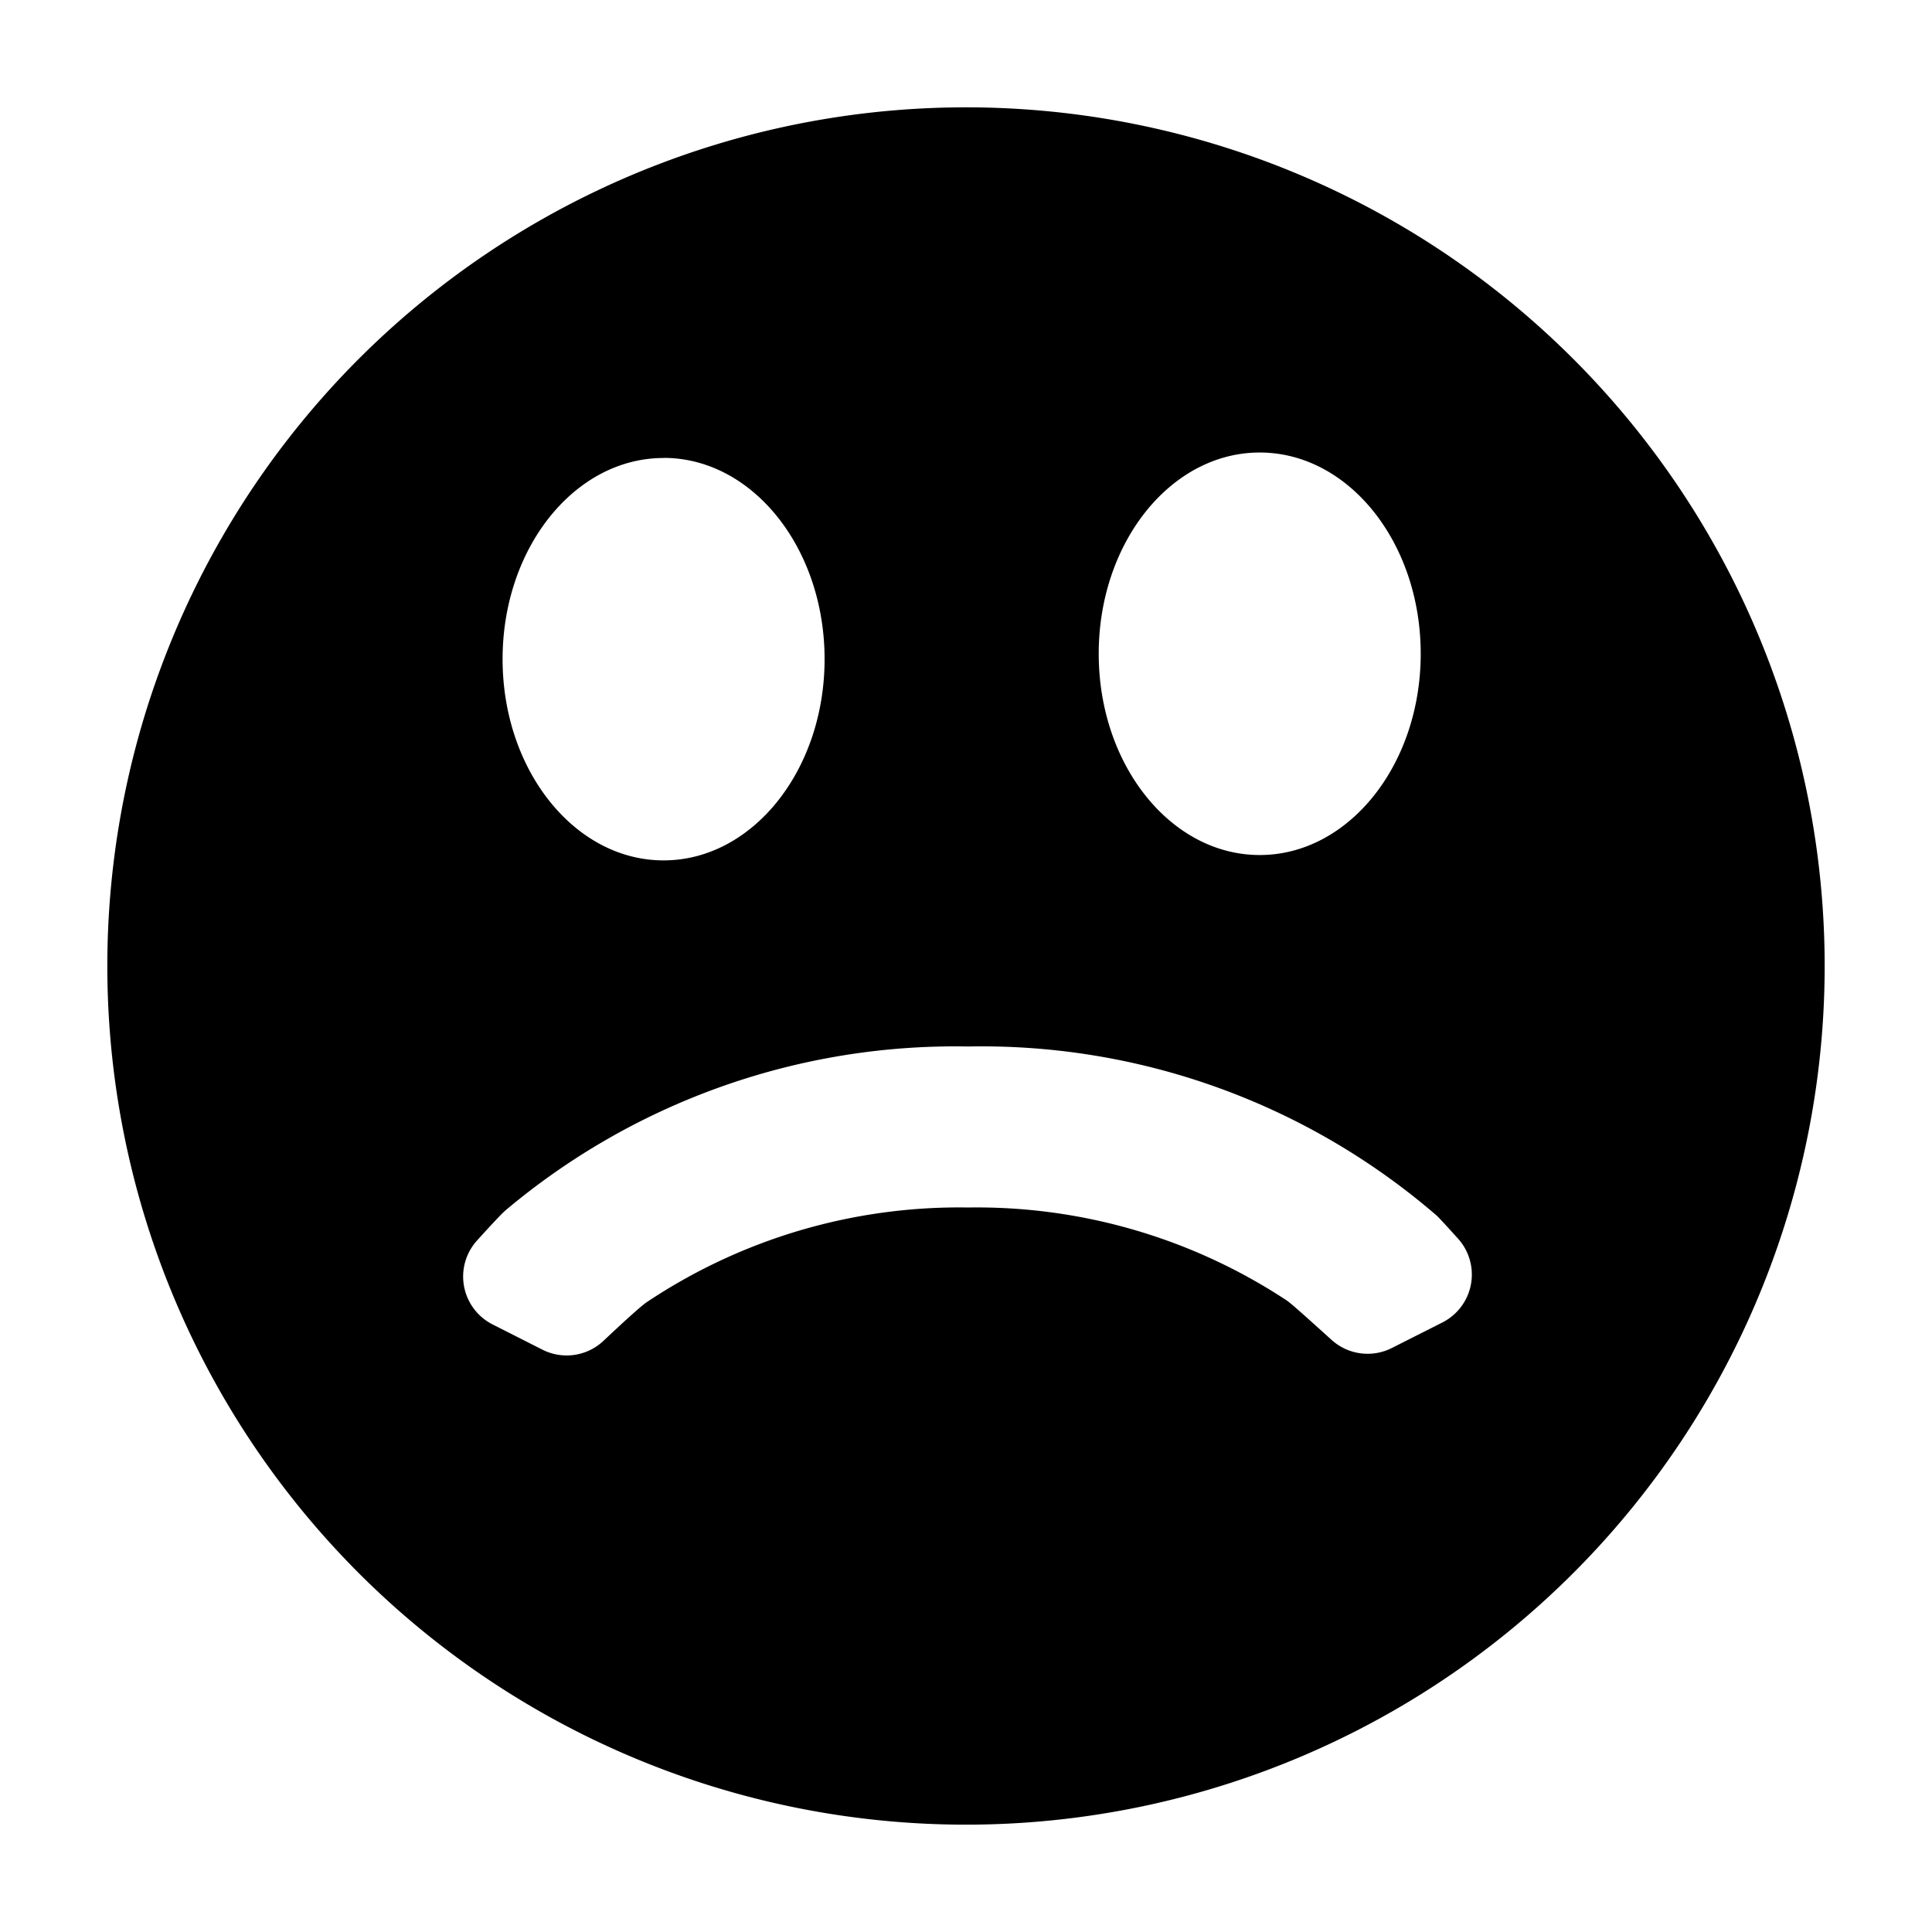 <svg xmlns="http://www.w3.org/2000/svg" height="36" viewBox="0 0 36 36" width="36"><path d="M18 2a16 16 0 1016 16A16 16 0 0018 2zm5.473 6.432c1.657 0 3 1.679 3 3.75s-1.343 3.75-3 3.75-3-1.679-3-3.75 1.343-3.75 3-3.75zm-11.108.1c1.656 0 3 1.679 3 3.75s-1.344 3.75-3 3.75-3-1.679-3-3.75 1.343-3.748 3-3.748zm14.512 16.11l-.942.476a1 1 0 01-1.124-.152c-.333-.3-.727-.659-.829-.73a10.487 10.487 0 00-5.941-1.736 10.474 10.474 0 00-6 1.771c-.124.088-.489.424-.8.717a1 1 0 01-1.134.161l-.928-.47a1 1 0 01-.29-1.564c.232-.257.442-.483.526-.558a13.008 13.008 0 018.626-3.057 12.969 12.969 0 018.729 3.15c.047.043.208.219.4.432a1 1 0 01-.293 1.56z"/></svg>